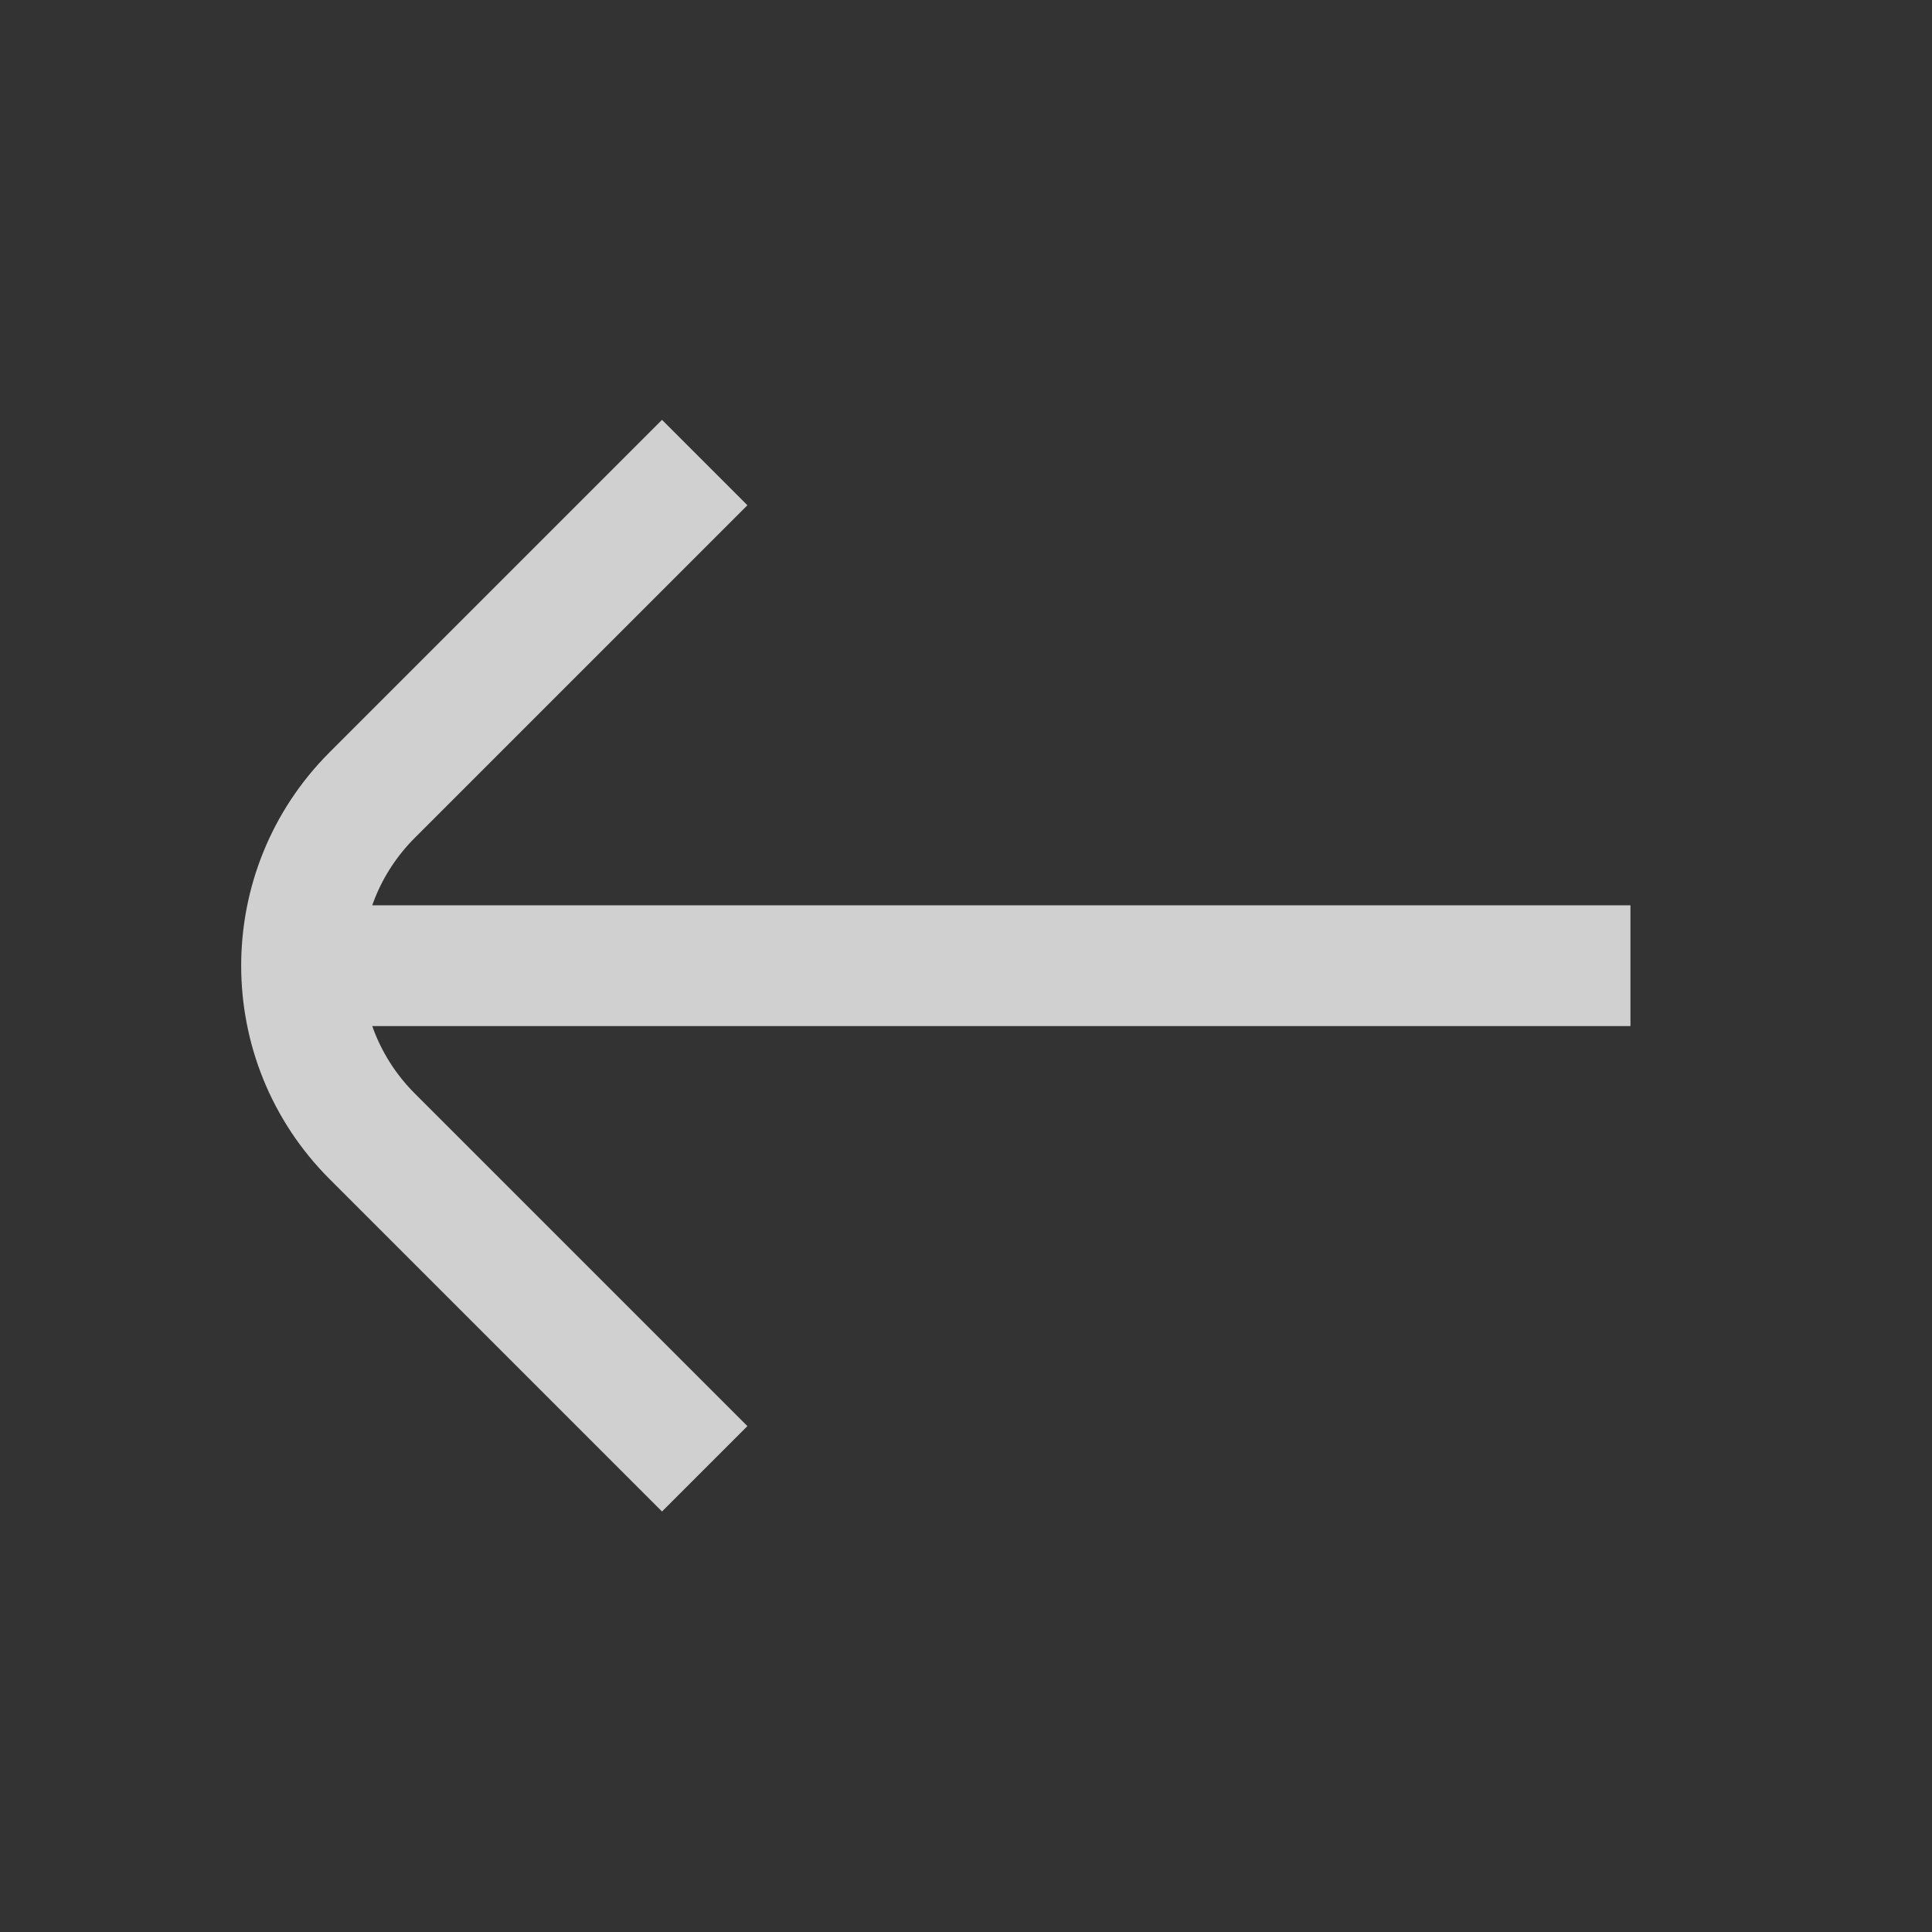 <svg xmlns="http://www.w3.org/2000/svg" width="24" height="24" viewBox="0 0 24 24" fill="none">
  <rect x="0" y="0" width="24" height="24" fill="#333333" stroke="none"/>
  <g opacity="0.8">
    <path d="M8.754 18.246L4.625 14.117C3.453 12.946 3.453 11.046 4.625 9.875L8.754 5.746M4.254 11.996L20.254 11.996" stroke="#F8F8F8" strokeOpacity="0.7" stroke-width="1.5" strokeLinecap="round" strokeLinejoin="round"/>
  </g>
</svg>